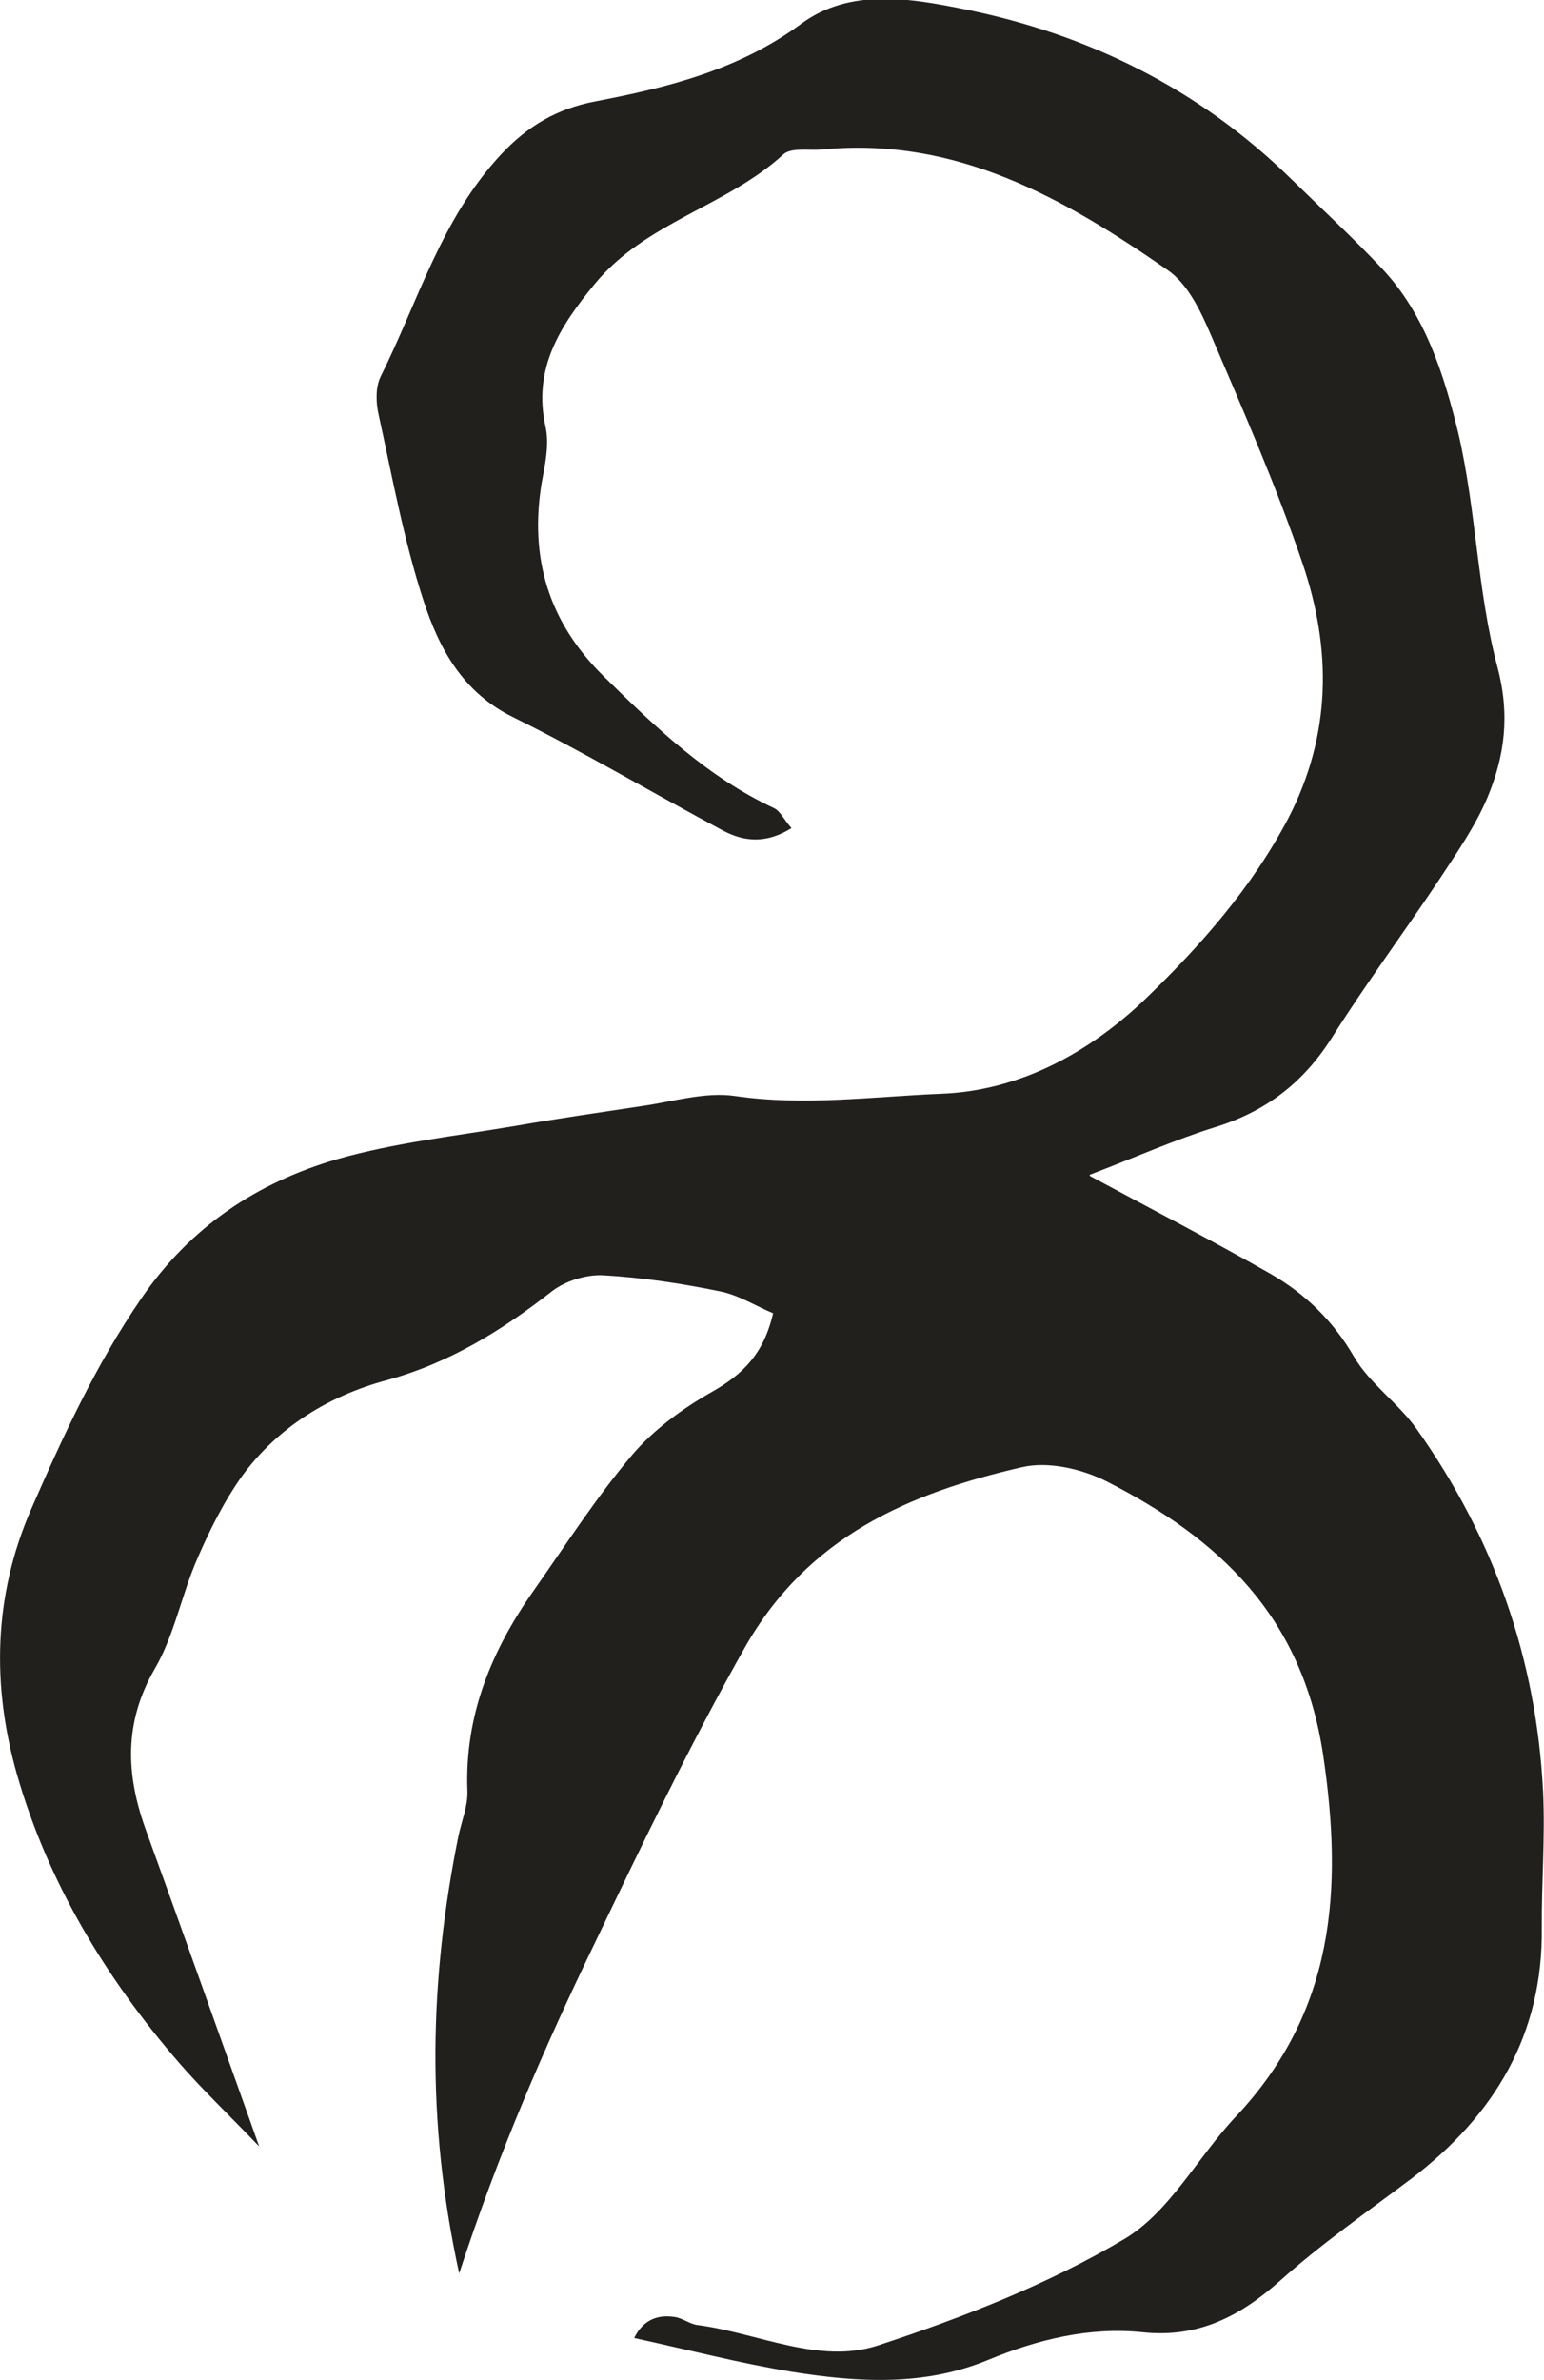 <?xml version="1.0" encoding="UTF-8" standalone="no"?>
<!-- Created with Inkscape (http://www.inkscape.org/) -->

<svg
   width="4.879mm"
   height="7.516mm"
   viewBox="0 0 4.879 7.516"
   version="1.1"
   id="svg2143"
   inkscape:version="1.1.2 (0a00cf5339, 2022-02-04)"
   sodipodi:docname="brotherhood_of_the_beast.svg"
   xmlns:inkscape="http://www.inkscape.org/namespaces/inkscape"
   xmlns:sodipodi="http://sodipodi.sourceforge.net/DTD/sodipodi-0.dtd"
   xmlns="http://www.w3.org/2000/svg"
   xmlns:svg="http://www.w3.org/2000/svg">
  <sodipodi:namedview
     id="namedview2145"
     pagecolor="#ffffff"
     bordercolor="#666666"
     borderopacity="1.0"
     inkscape:pageshadow="2"
     inkscape:pageopacity="0.0"
     inkscape:pagecheckerboard="0"
     inkscape:document-units="mm"
     showgrid="false"
     inkscape:zoom="0.64052329"
     inkscape:cx="343.46917"
     inkscape:cy="-22.637741"
     inkscape:window-width="2560"
     inkscape:window-height="1376"
     inkscape:window-x="0"
     inkscape:window-y="0"
     inkscape:window-maximized="1"
     inkscape:current-layer="layer1" />
  <defs
     id="defs2140" />
  <g
     inkscape:label="Layer 1"
     inkscape:groupmode="layer"
     id="layer1"
     transform="translate(-14.084,-154.449)">
    <path
       d="m 17.529,158.163 c 0.218,0.117 0.395,0.209 0.569,0.308 0.11,0.063 0.199,0.149 0.265,0.263 0.05,0.085 0.14,0.146 0.198,0.228 0.243,0.342 0.378,0.725 0.399,1.144 0.007,0.143 -0.005,0.287 -0.004,0.43 0.004,0.338 -0.149,0.592 -0.411,0.792 -0.141,0.106 -0.286,0.207 -0.417,0.324 -0.126,0.112 -0.258,0.18 -0.432,0.162 -0.17,-0.018 -0.334,0.023 -0.489,0.087 -0.203,0.084 -0.411,0.071 -0.619,0.038 -0.165,-0.027 -0.326,-0.069 -0.5,-0.107 0.026,-0.053 0.069,-0.076 0.13,-0.066 0.024,0.004 0.046,0.022 0.07,0.025 0.191,0.025 0.383,0.125 0.569,0.065 0.268,-0.088 0.538,-0.193 0.779,-0.336 0.144,-0.085 0.233,-0.26 0.354,-0.388 0.31,-0.33 0.339,-0.712 0.275,-1.142 -0.066,-0.437 -0.328,-0.682 -0.686,-0.864 -0.078,-0.039 -0.183,-0.063 -0.265,-0.044 -0.358,0.082 -0.677,0.219 -0.876,0.569 -0.173,0.306 -0.324,0.62 -0.475,0.935 -0.159,0.329 -0.304,0.662 -0.428,1.042 -0.106,-0.484 -0.093,-0.931 -0.003,-1.378 0.01,-0.049 0.031,-0.098 0.029,-0.146 -0.009,-0.238 0.076,-0.443 0.21,-0.633 0.101,-0.144 0.197,-0.293 0.31,-0.427 0.069,-0.081 0.161,-0.148 0.255,-0.201 0.094,-0.054 0.161,-0.117 0.191,-0.247 -0.053,-0.022 -0.108,-0.057 -0.167,-0.069 -0.122,-0.025 -0.247,-0.044 -0.372,-0.051 -0.053,-0.002 -0.117,0.018 -0.159,0.05 -0.16,0.125 -0.324,0.227 -0.525,0.282 -0.178,0.048 -0.342,0.147 -0.455,0.302 -0.057,0.08 -0.102,0.17 -0.141,0.26 -0.05,0.114 -0.073,0.243 -0.135,0.349 -0.098,0.17 -0.091,0.333 -0.029,0.506 0.116,0.319 0.229,0.638 0.359,1.002 -0.102,-0.106 -0.182,-0.182 -0.253,-0.264 -0.233,-0.269 -0.416,-0.573 -0.513,-0.913 -0.078,-0.275 -0.075,-0.558 0.045,-0.834 0.101,-0.231 0.204,-0.456 0.348,-0.666 0.156,-0.228 0.367,-0.367 0.621,-0.441 0.183,-0.052 0.376,-0.073 0.564,-0.105 0.132,-0.023 0.264,-0.042 0.396,-0.062 0.099,-0.014 0.201,-0.046 0.296,-0.032 0.218,0.032 0.433,0.002 0.649,-0.007 0.254,-0.009 0.475,-0.134 0.649,-0.301 0.172,-0.166 0.335,-0.35 0.45,-0.569 0.137,-0.265 0.137,-0.535 0.045,-0.805 -0.083,-0.244 -0.187,-0.482 -0.289,-0.72 -0.032,-0.075 -0.073,-0.162 -0.137,-0.206 -0.327,-0.227 -0.669,-0.422 -1.091,-0.381 -0.042,0.004 -0.098,-0.007 -0.123,0.015 -0.18,0.165 -0.436,0.214 -0.597,0.41 -0.109,0.133 -0.196,0.266 -0.155,0.451 0.012,0.055 -0.001,0.117 -0.012,0.175 -0.04,0.24 0.022,0.443 0.198,0.615 0.163,0.16 0.326,0.316 0.536,0.414 0.019,0.009 0.03,0.034 0.055,0.063 -0.078,0.049 -0.148,0.044 -0.216,0.008 -0.221,-0.118 -0.438,-0.247 -0.663,-0.358 -0.16,-0.078 -0.235,-0.218 -0.284,-0.369 -0.062,-0.19 -0.098,-0.388 -0.141,-0.584 -0.009,-0.038 -0.011,-0.087 0.005,-0.121 0.119,-0.238 0.192,-0.5 0.381,-0.703 0.085,-0.091 0.178,-0.145 0.299,-0.168 0.23,-0.044 0.454,-0.1 0.65,-0.245 0.155,-0.114 0.346,-0.08 0.515,-0.046 0.392,0.079 0.743,0.252 1.033,0.536 0.096,0.094 0.196,0.186 0.288,0.284 0.136,0.145 0.195,0.334 0.24,0.518 0.057,0.243 0.06,0.5 0.124,0.74 0.04,0.151 0.023,0.28 -0.032,0.412 -0.039,0.092 -0.098,0.176 -0.153,0.26 -0.112,0.168 -0.232,0.329 -0.339,0.499 -0.09,0.142 -0.21,0.233 -0.37,0.282 -0.125,0.039 -0.246,0.093 -0.395,0.15"
       style="fill:#21201d;fill-opacity:1;fill-rule:nonzero;stroke:none;stroke-width:0.184"
       id="path586" />
  </g>
</svg>
